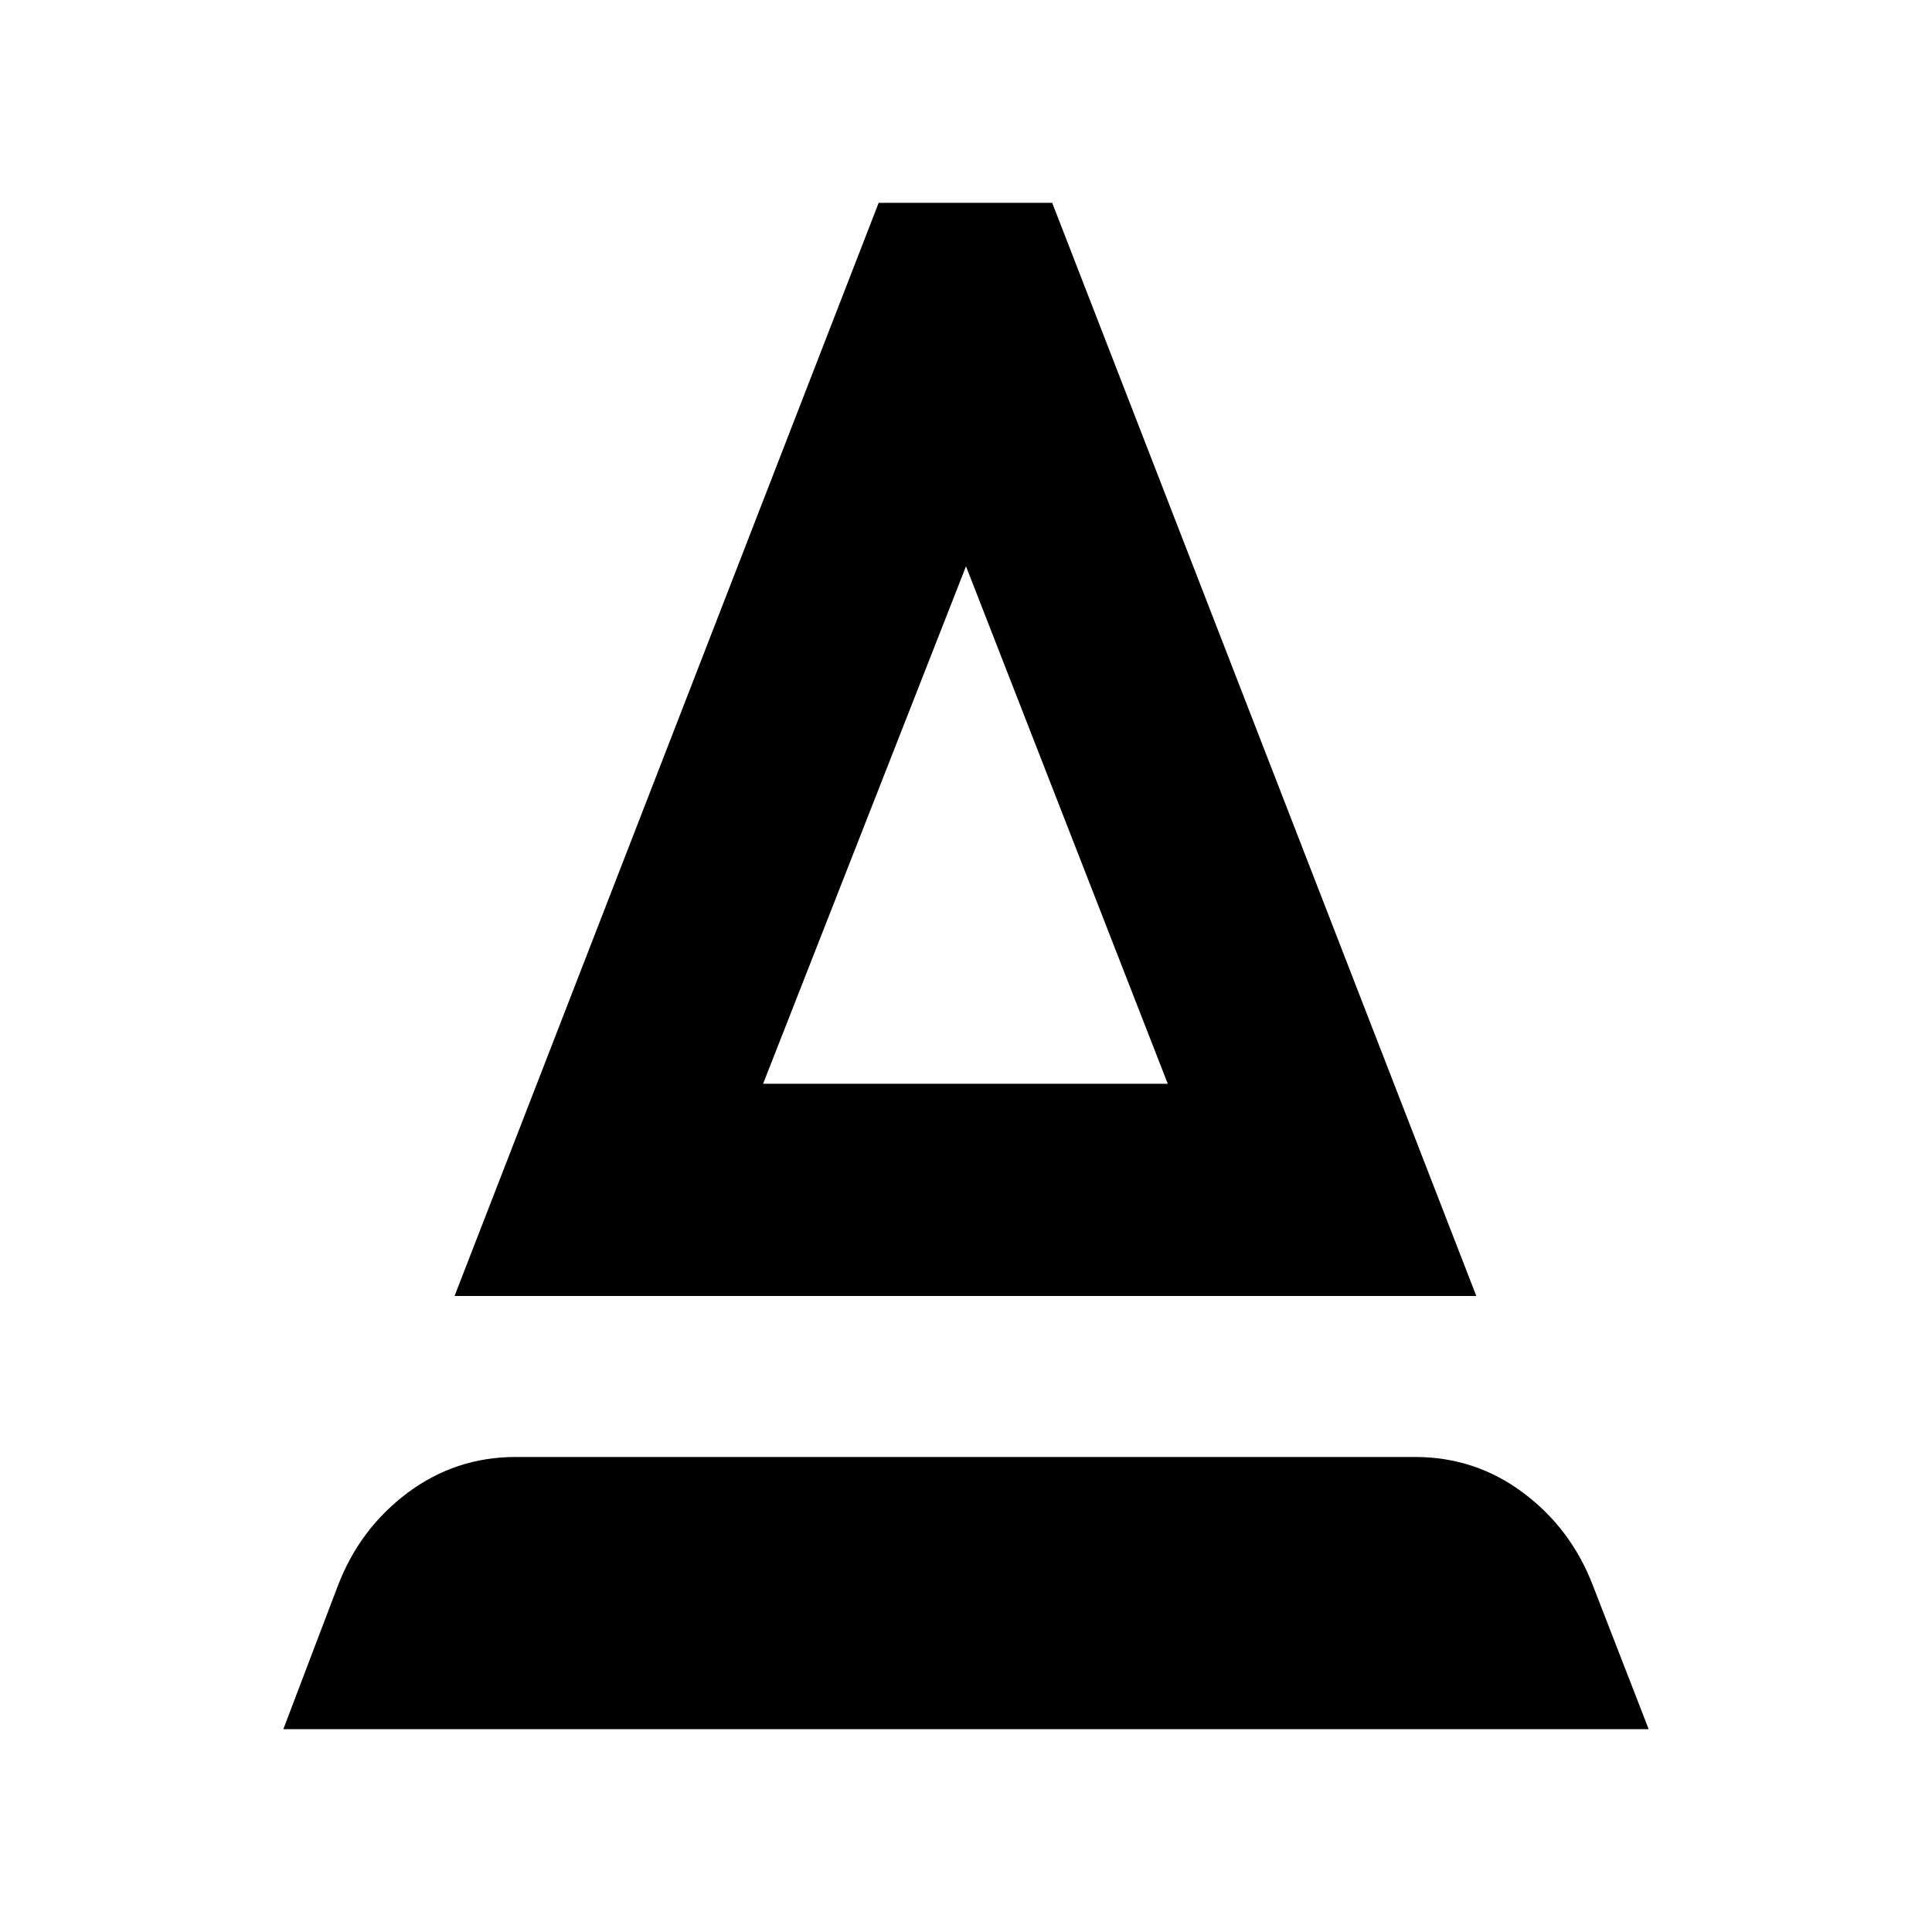 <svg xmlns="http://www.w3.org/2000/svg" height="24" viewBox="0 -960 960 960" width="24"><path d="M140.78-100.78 167.87-172q10.83-28.39 34.65-46.22 23.83-17.82 53.78-17.82h446.83q29.96 0 53.78 17.82 23.83 17.83 34.66 46.22l27.65 71.22H140.78Zm85.09-215.26 210.74-543.18h86.22l210.74 543.18h-507.7Zm153.31-105.44h201.08L480-678.61 379.18-421.48Zm0 0h201.08-201.08Z"/></svg>